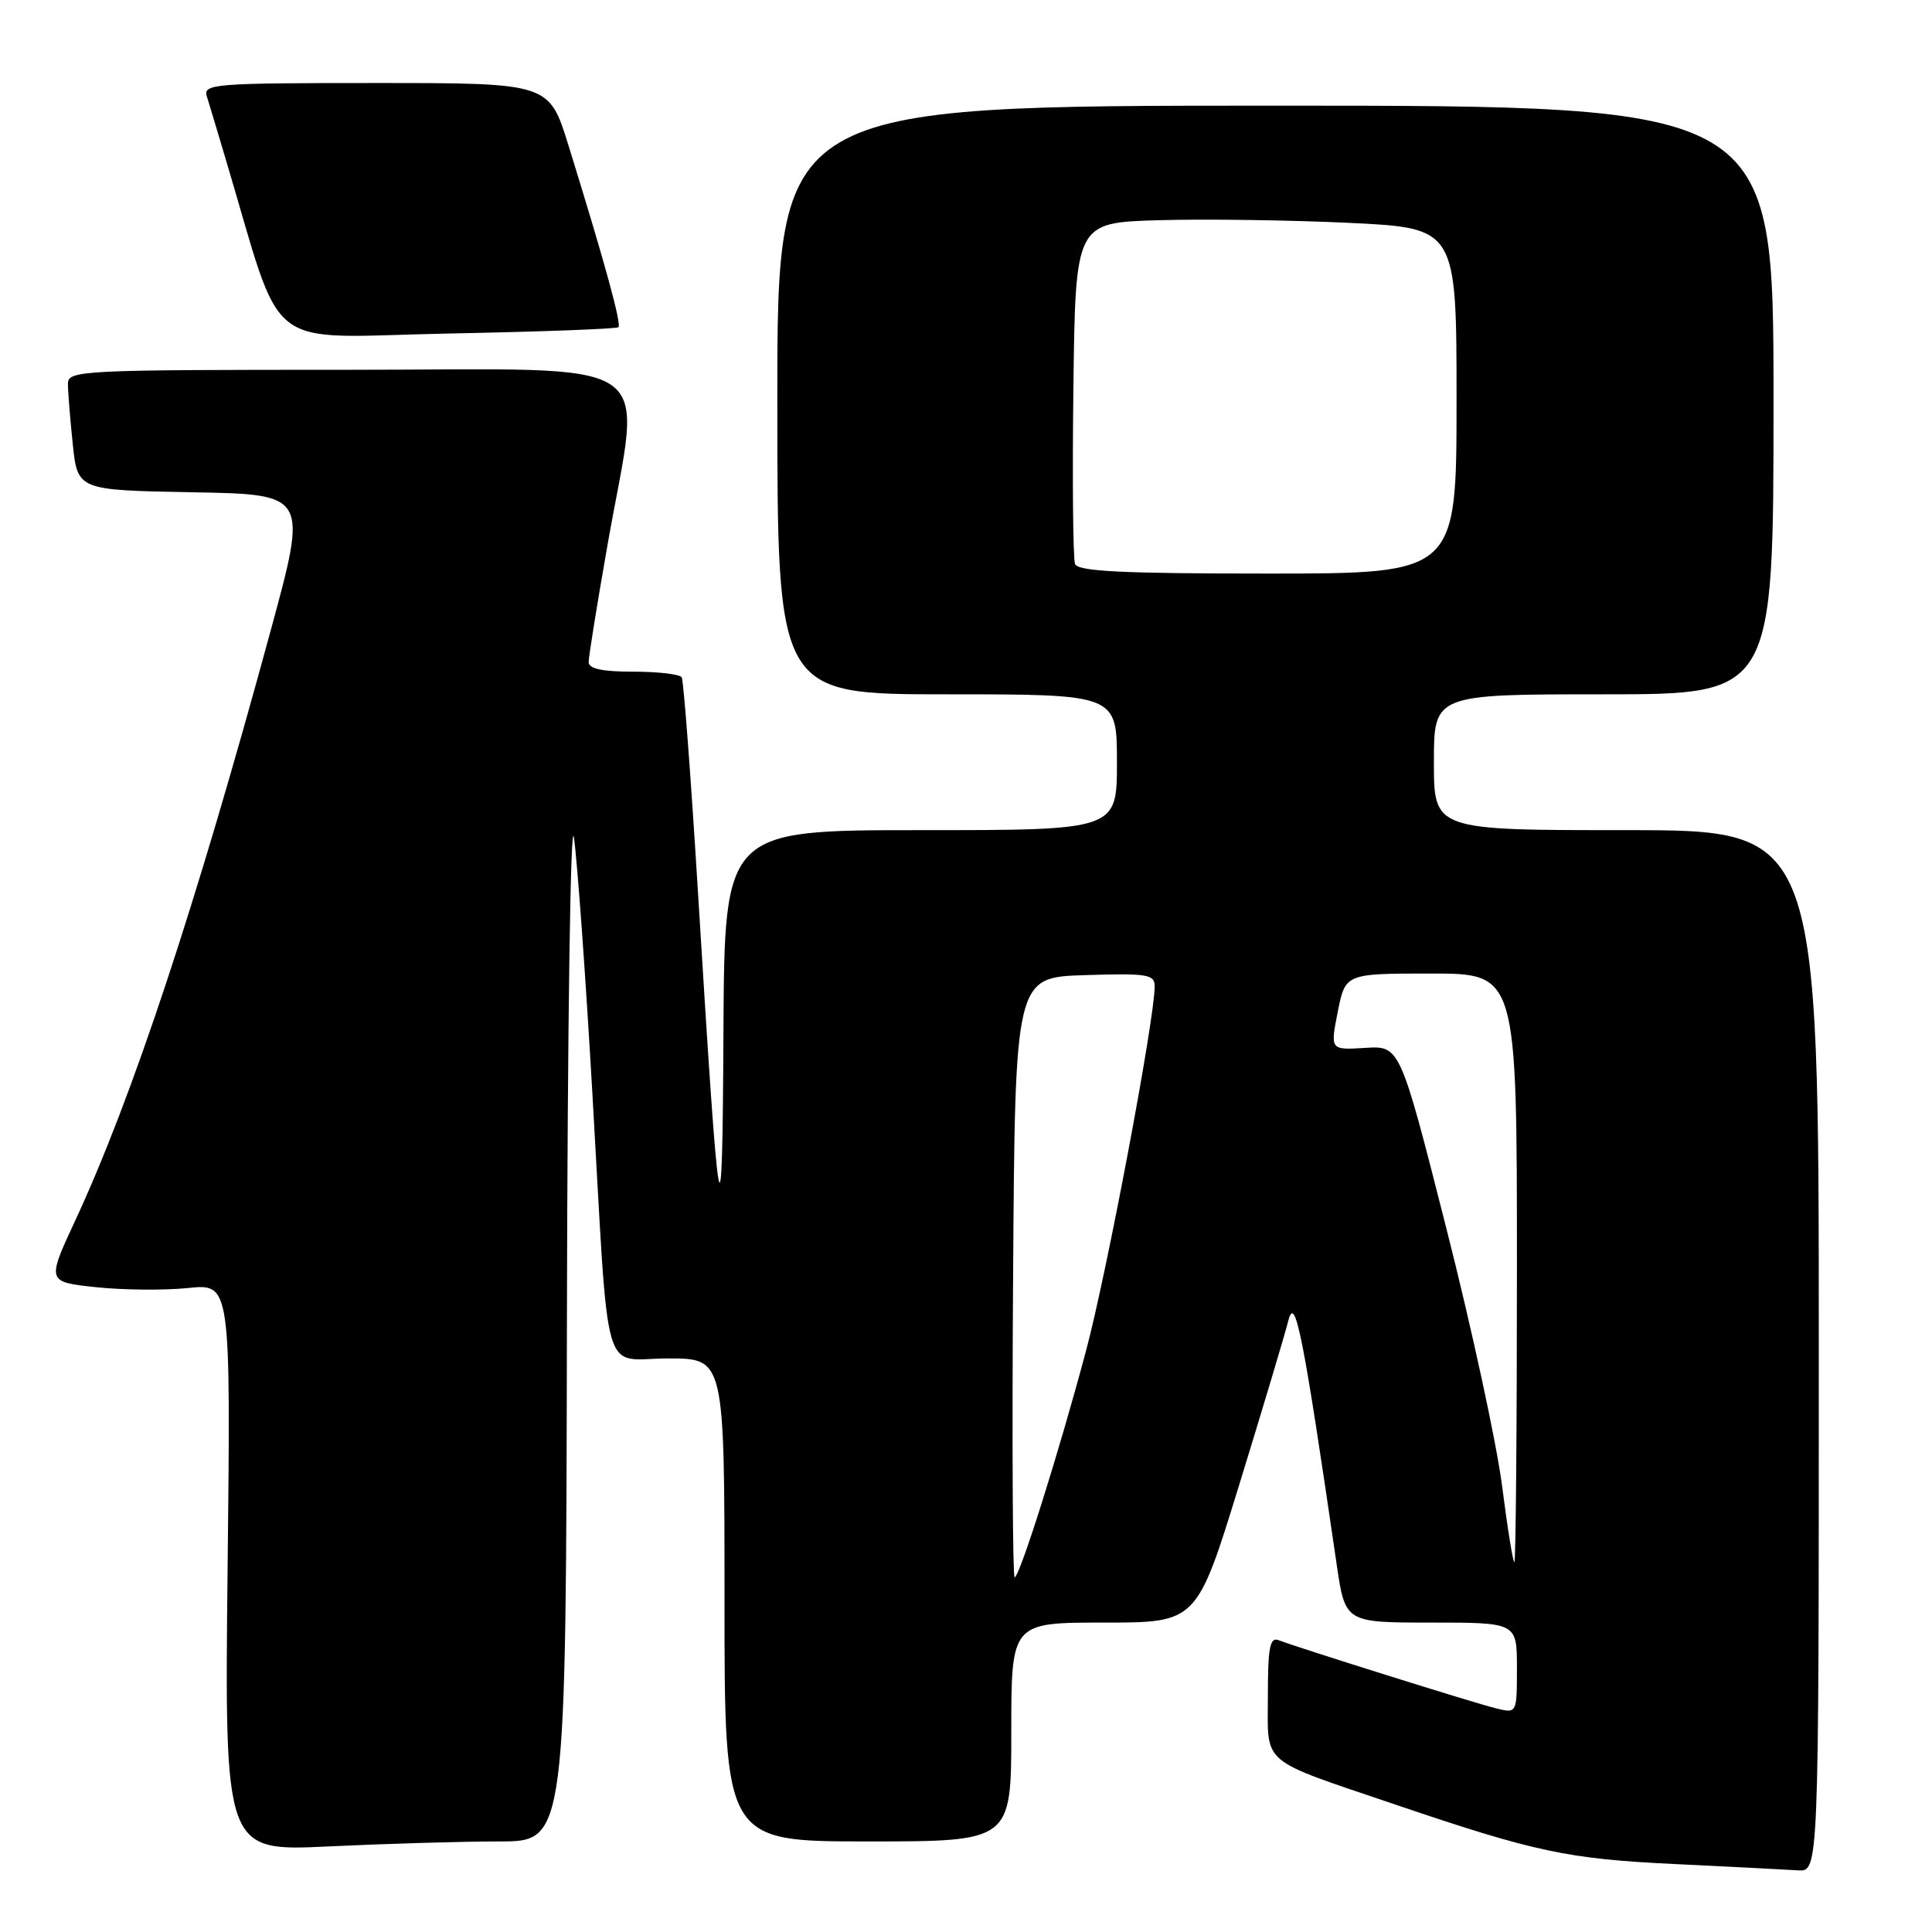 <?xml version="1.0" encoding="UTF-8" standalone="no"?>
<!DOCTYPE svg PUBLIC "-//W3C//DTD SVG 1.1//EN" "http://www.w3.org/Graphics/SVG/1.1/DTD/svg11.dtd" >
<svg xmlns="http://www.w3.org/2000/svg" xmlns:xlink="http://www.w3.org/1999/xlink" version="1.1" viewBox="0 0 256 256">
 <g >
 <path fill="currentColor"
d=" M 241.00 179.00 C 241.00 110.00 241.00 110.00 215.50 110.00 C 190.00 110.00 190.00 110.00 190.00 101.00 C 190.00 92.00 190.00 92.00 212.50 92.00 C 235.00 92.00 235.00 92.00 235.00 53.00 C 235.00 14.00 235.00 14.00 169.00 14.00 C 103.00 14.00 103.00 14.00 103.00 53.00 C 103.00 92.00 103.00 92.00 125.50 92.00 C 148.00 92.00 148.00 92.00 148.00 101.00 C 148.00 110.00 148.00 110.00 122.00 110.00 C 96.00 110.00 96.00 110.00 95.86 136.75 C 95.71 166.78 95.34 164.73 92.47 118.00 C 91.54 102.88 90.58 90.16 90.33 89.75 C 90.08 89.34 87.21 89.00 83.94 89.00 C 79.79 89.00 78.00 88.62 78.00 87.72 C 78.00 87.02 79.12 80.04 80.50 72.20 C 85.00 46.53 88.67 49.00 46.00 49.00 C 10.64 49.00 9.00 49.08 9.00 50.85 C 9.00 51.87 9.29 55.46 9.64 58.83 C 10.28 64.95 10.28 64.95 25.53 65.23 C 40.78 65.50 40.78 65.50 35.88 83.50 C 25.93 120.08 17.51 145.49 9.99 161.68 C 6.19 169.86 6.19 169.86 12.72 170.56 C 16.31 170.94 21.79 170.99 24.91 170.67 C 30.57 170.08 30.57 170.08 30.16 207.70 C 29.75 245.32 29.75 245.32 43.53 244.66 C 51.11 244.30 61.30 244.00 66.16 244.00 C 75.00 244.00 75.00 244.00 75.12 174.75 C 75.20 135.52 75.60 107.88 76.05 111.00 C 76.49 114.03 77.60 129.32 78.50 145.00 C 80.76 184.09 79.59 180.00 88.55 180.00 C 96.00 180.00 96.00 180.00 96.00 212.00 C 96.00 244.00 96.00 244.00 115.00 244.00 C 134.00 244.00 134.00 244.00 134.00 229.50 C 134.00 215.00 134.00 215.00 146.29 215.00 C 158.58 215.00 158.58 215.00 164.20 196.75 C 167.29 186.71 170.22 176.93 170.71 175.00 C 171.61 171.43 172.64 176.64 177.11 207.25 C 178.24 215.00 178.24 215.00 189.62 215.00 C 201.00 215.00 201.00 215.00 201.00 221.02 C 201.00 227.04 201.00 227.04 198.25 226.37 C 195.55 225.72 172.18 218.39 169.41 217.33 C 168.27 216.89 168.00 218.30 168.00 224.73 C 168.00 234.04 166.70 232.94 185.00 239.15 C 203.43 245.41 207.73 246.32 222.00 247.00 C 229.43 247.36 236.74 247.73 238.25 247.83 C 241.00 248.00 241.00 248.00 241.00 179.00 Z  M 81.94 43.36 C 82.38 42.95 80.21 35.03 75.32 19.25 C 72.76 11.00 72.76 11.00 49.81 11.00 C 28.42 11.00 26.90 11.12 27.40 12.75 C 27.70 13.71 28.82 17.42 29.88 21.00 C 37.74 47.29 34.45 44.69 59.23 44.20 C 71.48 43.96 81.70 43.58 81.94 43.36 Z  M 134.24 169.25 C 134.50 129.50 134.50 129.50 143.75 129.21 C 152.07 128.95 153.00 129.10 153.00 130.71 C 153.00 135.03 146.69 168.53 143.92 178.93 C 140.33 192.40 135.10 209.00 134.44 209.00 C 134.19 209.00 134.09 191.11 134.24 169.25 Z  M 199.03 196.87 C 198.32 191.29 194.99 175.89 191.62 162.65 C 185.50 138.56 185.50 138.56 180.88 138.85 C 176.26 139.14 176.26 139.14 177.26 134.07 C 178.27 129.00 178.27 129.00 189.63 129.00 C 201.00 129.00 201.00 129.00 201.00 168.00 C 201.00 189.45 200.85 207.00 200.66 207.00 C 200.48 207.00 199.74 202.44 199.03 196.87 Z  M 142.45 74.73 C 142.18 74.03 142.08 63.56 142.23 51.48 C 142.50 29.50 142.50 29.50 153.50 29.18 C 159.55 29.00 170.91 29.16 178.75 29.53 C 193.00 30.21 193.00 30.21 193.00 53.10 C 193.00 76.00 193.00 76.00 167.97 76.00 C 148.62 76.00 142.83 75.71 142.45 74.73 Z "/>
</g>
</svg>